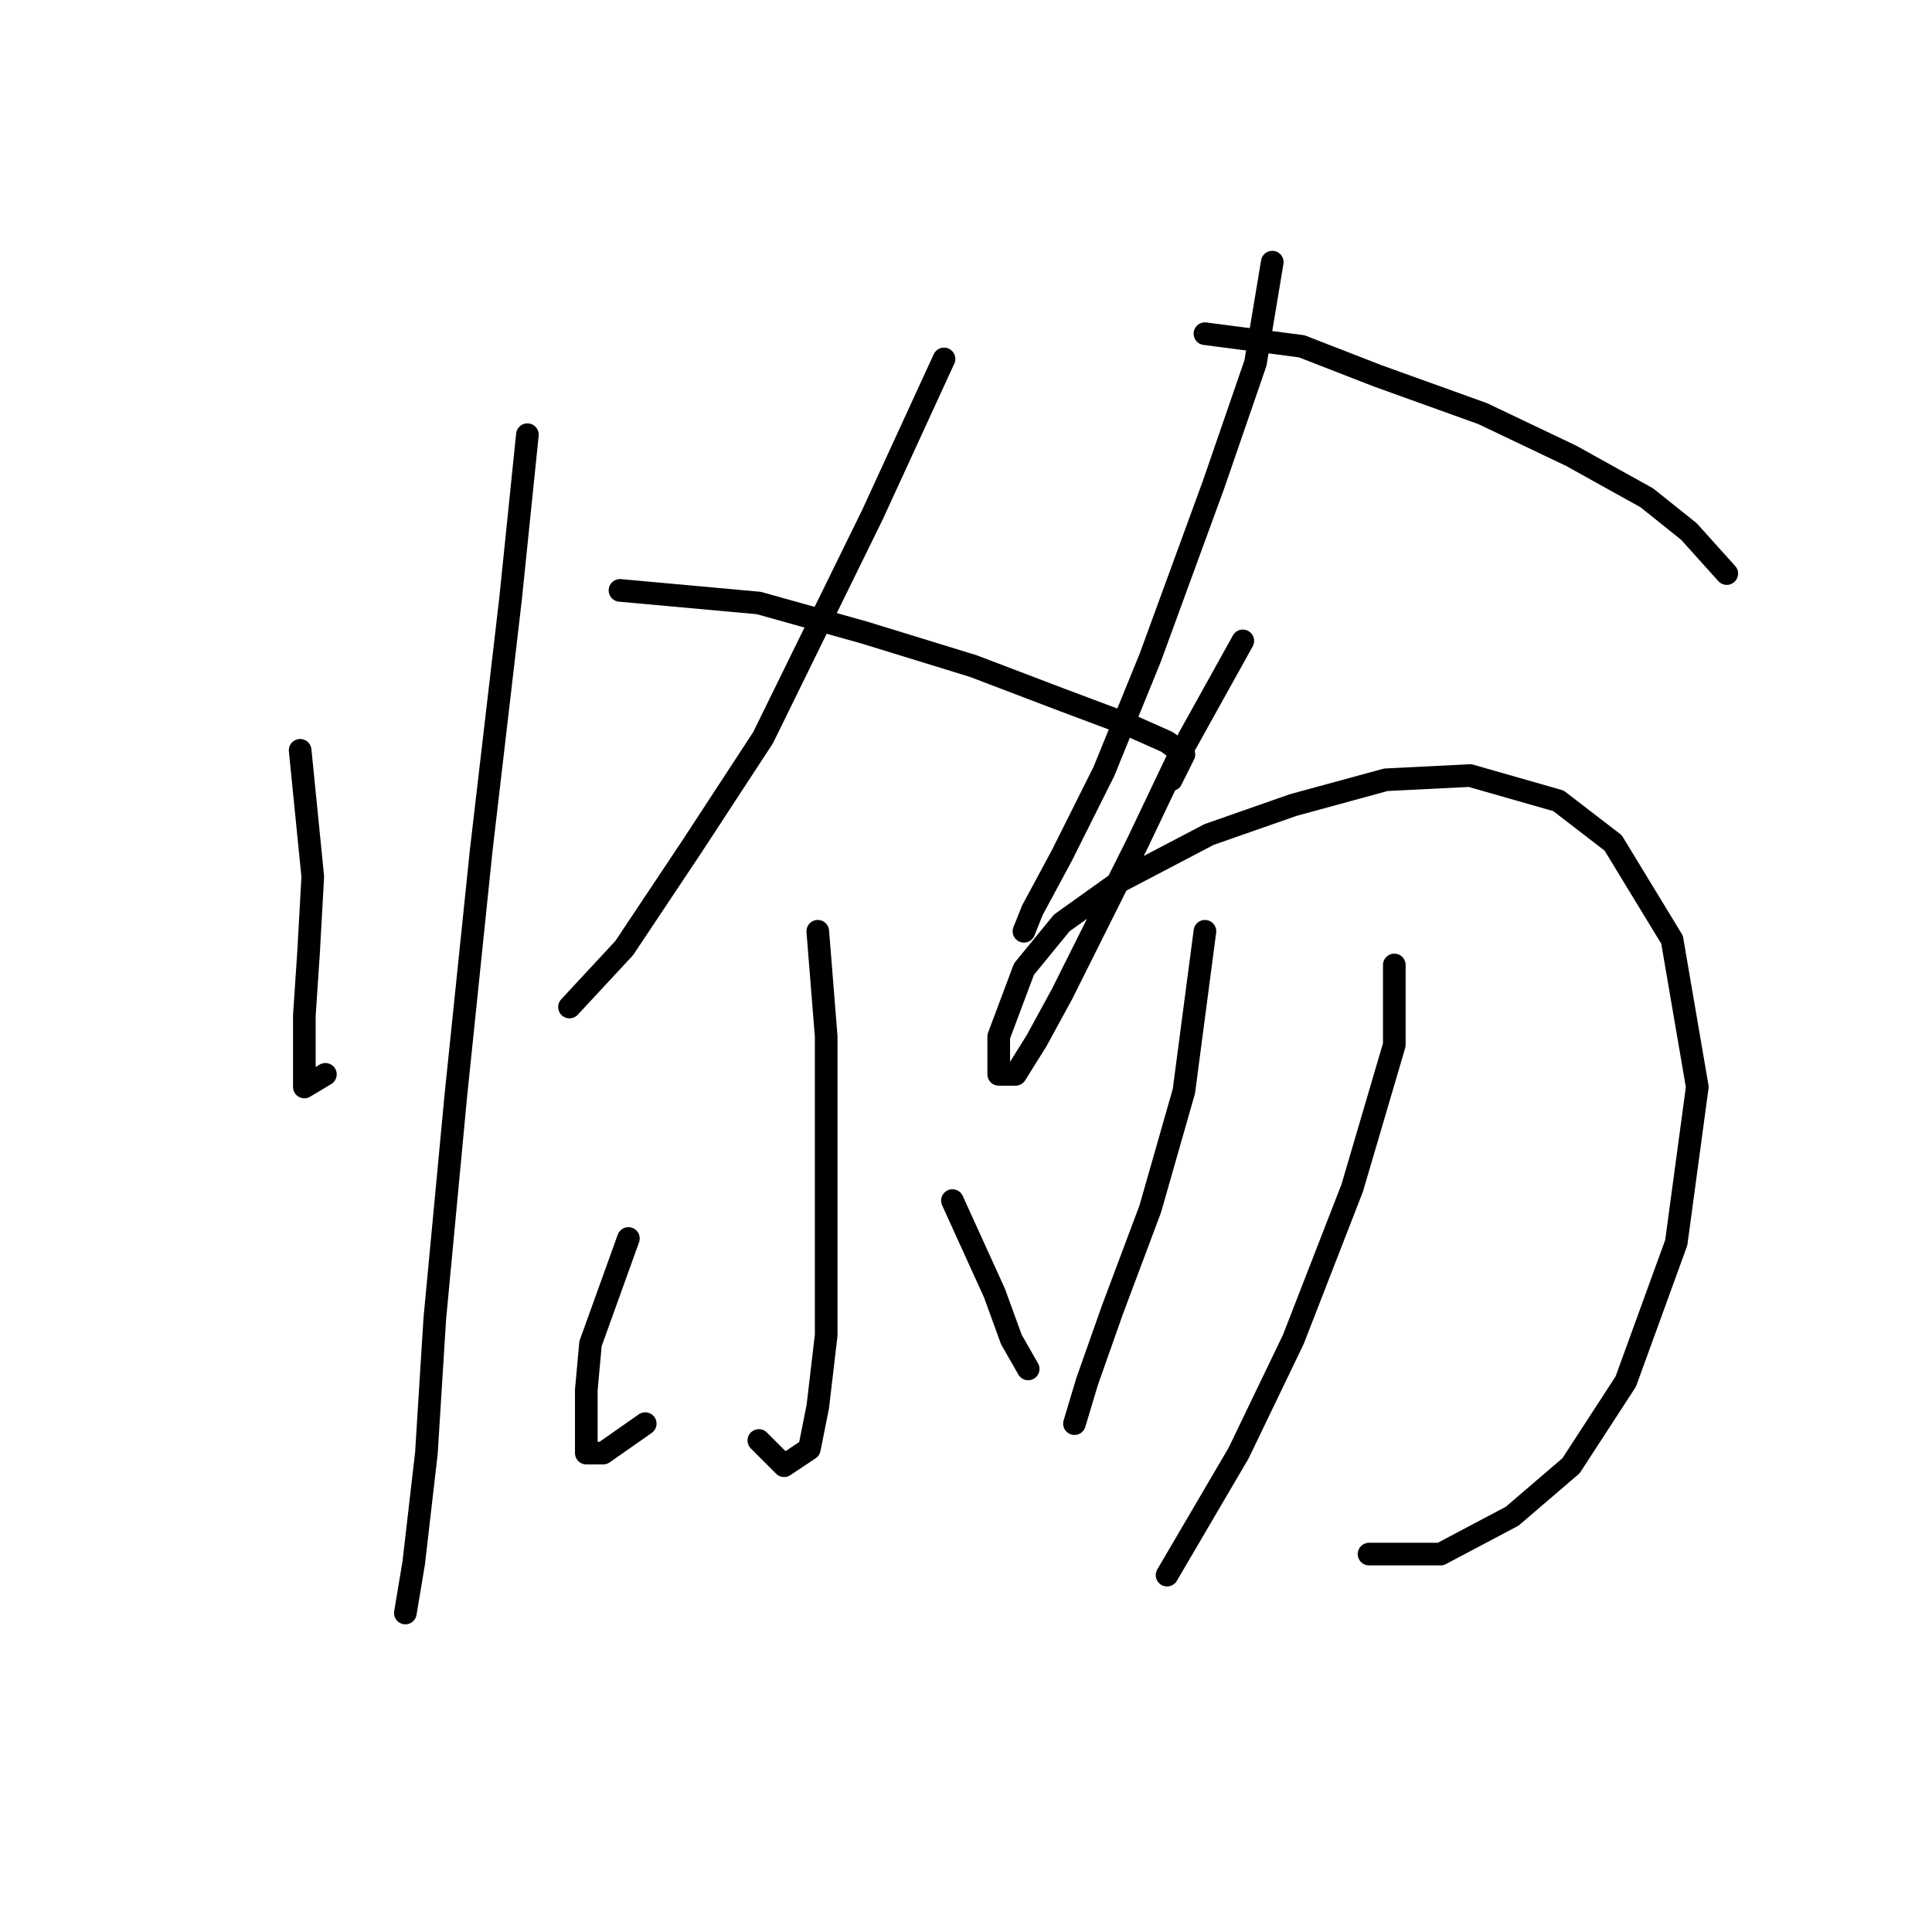 <?xml version="1.0" standalone="no"?>
    <svg width="256" height="256" xmlns="http://www.w3.org/2000/svg" version="1.1">
    <polyline stroke="black" stroke-width="3" stroke-linecap="round" fill="transparent" stroke-linejoin="round" points="39.771 99.42 41.444 116.149 40.887 126.186 40.329 134.55 40.329 140.684 40.329 144.03 43.117 142.357 43.117 142.357 " />
        <polyline stroke="black" stroke-width="3" stroke-linecap="round" fill="transparent" stroke-linejoin="round" points="69.883 57.598 67.652 79.346 63.749 112.803 60.403 145.145 57.615 174.699 56.5 192.543 54.827 207.041 53.712 213.732 53.712 213.732 " />
        <polyline stroke="black" stroke-width="3" stroke-linecap="round" fill="transparent" stroke-linejoin="round" points="125.087 47.561 115.608 68.193 101.11 97.747 91.63 112.245 82.708 125.628 75.459 133.435 75.459 133.435 " />
        <polyline stroke="black" stroke-width="3" stroke-linecap="round" fill="transparent" stroke-linejoin="round" points="82.15 78.23 100.552 79.903 114.492 83.807 128.991 88.268 140.701 92.729 149.623 96.074 154.641 98.305 156.872 99.978 155.199 103.323 155.199 103.323 " />
        <polyline stroke="black" stroke-width="3" stroke-linecap="round" fill="transparent" stroke-linejoin="round" points="108.359 123.398 109.474 137.338 109.474 150.163 109.474 164.662 109.474 176.929 108.359 186.409 107.243 191.985 103.898 194.215 100.552 190.87 100.552 190.87 " />
        <polyline stroke="black" stroke-width="3" stroke-linecap="round" fill="transparent" stroke-linejoin="round" points="83.266 164.104 78.247 178.044 77.689 184.178 77.689 189.197 77.689 192.543 79.92 192.543 85.496 188.639 85.496 188.639 " />
        <polyline stroke="black" stroke-width="3" stroke-linecap="round" fill="transparent" stroke-linejoin="round" points="126.202 159.085 131.779 171.353 134.009 177.487 136.24 181.39 136.24 181.39 " />
        <polyline stroke="black" stroke-width="3" stroke-linecap="round" fill="transparent" stroke-linejoin="round" points="168.582 34.736 166.351 48.119 160.775 64.29 152.411 87.152 146.277 102.208 140.701 113.36 136.797 120.61 135.682 123.398 135.682 123.398 " />
        <polyline stroke="black" stroke-width="3" stroke-linecap="round" fill="transparent" stroke-linejoin="round" points="159.66 44.216 172.485 45.888 182.522 49.792 196.463 54.81 208.173 60.387 218.21 65.963 223.786 70.424 228.805 76 228.805 76 " />
        <polyline stroke="black" stroke-width="3" stroke-linecap="round" fill="transparent" stroke-linejoin="round" points="164.678 84.922 156.314 99.978 150.738 111.688 145.162 122.84 140.701 131.762 137.355 137.896 134.567 142.357 132.336 142.357 132.336 137.338 135.682 128.416 140.701 122.282 148.507 116.706 160.217 110.572 171.37 106.669 183.637 103.323 194.79 102.766 206.5 106.111 213.749 111.688 221.556 124.513 224.901 144.03 222.113 164.662 215.422 183.063 208.173 194.215 200.366 200.907 190.886 205.925 181.407 205.925 181.407 205.925 " />
        <polyline stroke="black" stroke-width="3" stroke-linecap="round" fill="transparent" stroke-linejoin="round" points="159.66 123.398 156.872 144.587 152.411 160.201 147.392 173.583 144.046 183.063 142.373 188.639 142.373 188.639 " />
        <polyline stroke="black" stroke-width="3" stroke-linecap="round" fill="transparent" stroke-linejoin="round" points="184.753 127.859 184.753 138.453 179.176 157.412 171.37 177.487 164.121 192.543 154.641 208.714 154.641 208.714 " />
        </svg>
